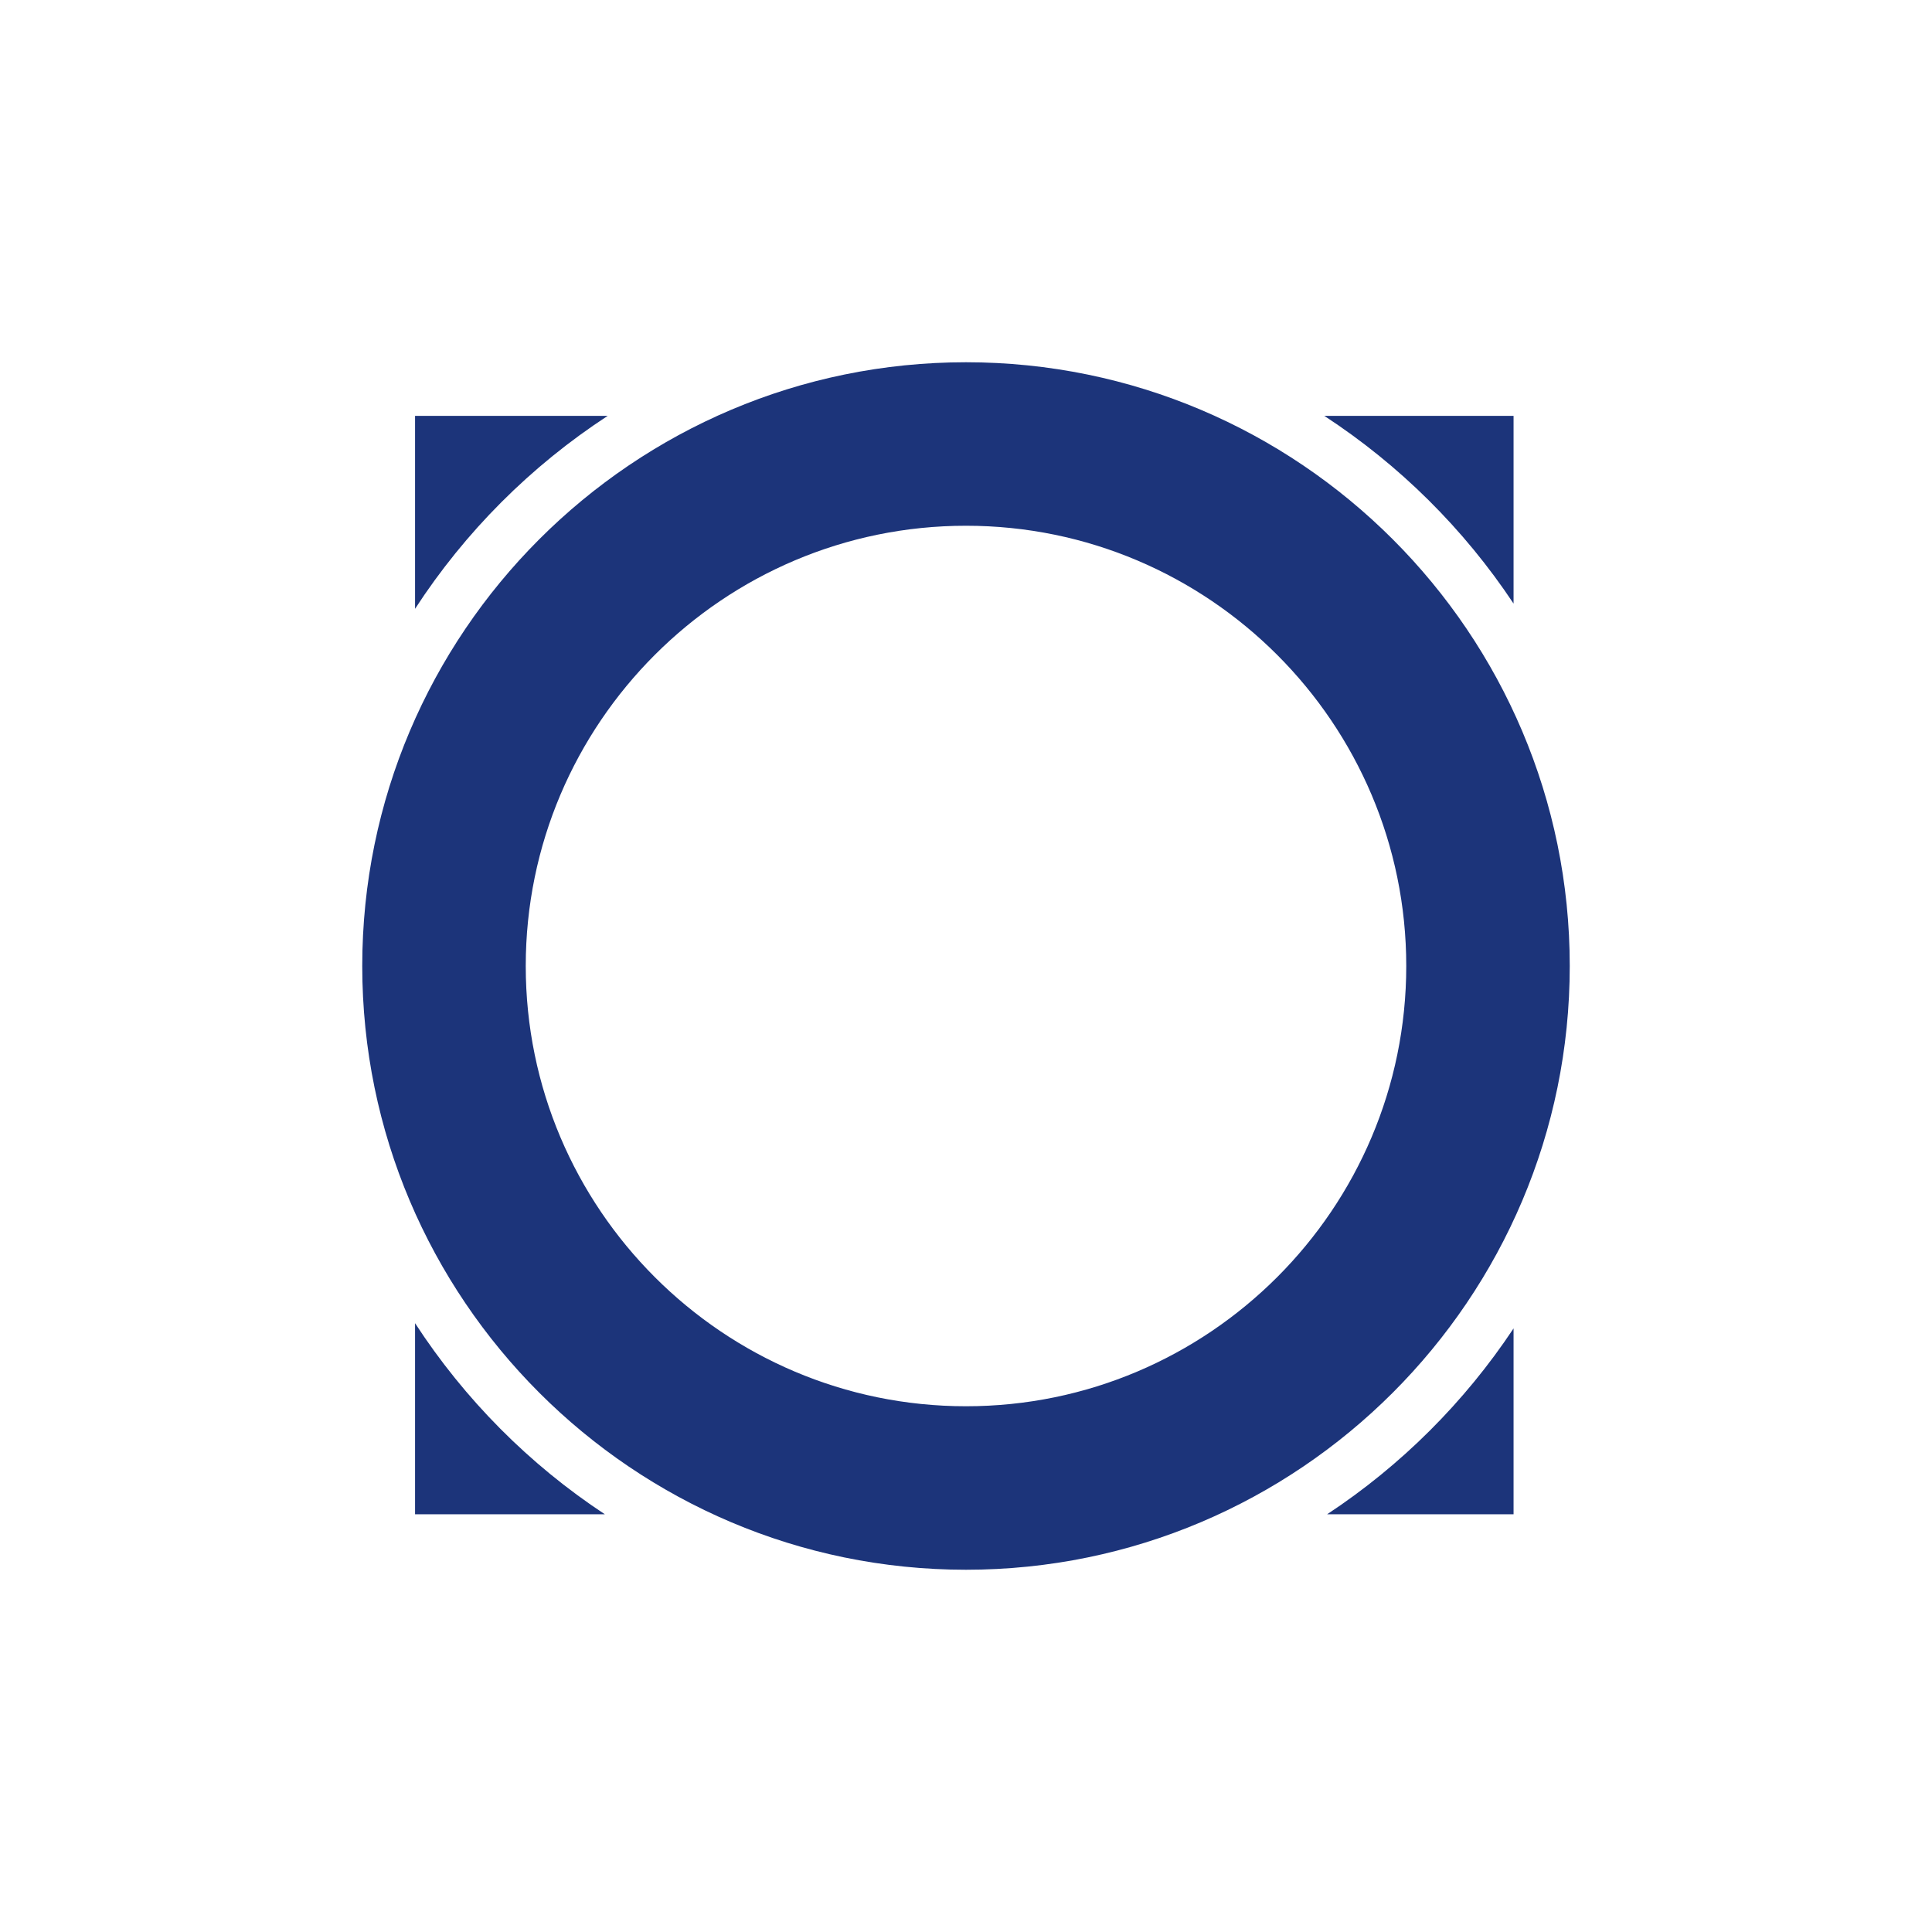 <svg width="24" height="24" viewBox="0 0 24 24" fill="none">
<path d="M7.549 5.166C6.593 5.79 5.778 6.606 5.156 7.563V5.166H7.549ZM18.802 7.498C18.185 6.569 17.385 5.776 16.451 5.166H18.802V7.498ZM16.486 18.811C17.405 18.205 18.193 17.419 18.802 16.502V18.811H16.486ZM5.156 16.437C5.771 17.382 6.573 18.191 7.514 18.811H5.156V16.437ZM19.5 12C19.5 16.136 16.136 19.5 12 19.5C7.864 19.5 4.5 16.136 4.5 12C4.5 7.864 7.864 4.5 12 4.5C16.136 4.5 19.5 7.864 19.5 12ZM12 17.469C15.015 17.469 17.469 15.016 17.469 12C17.469 8.985 15.016 6.531 12 6.531C8.985 6.531 6.531 8.984 6.531 12C6.531 15.015 8.984 17.469 12 17.469Z" fill="#1C347A"/>
</svg>
